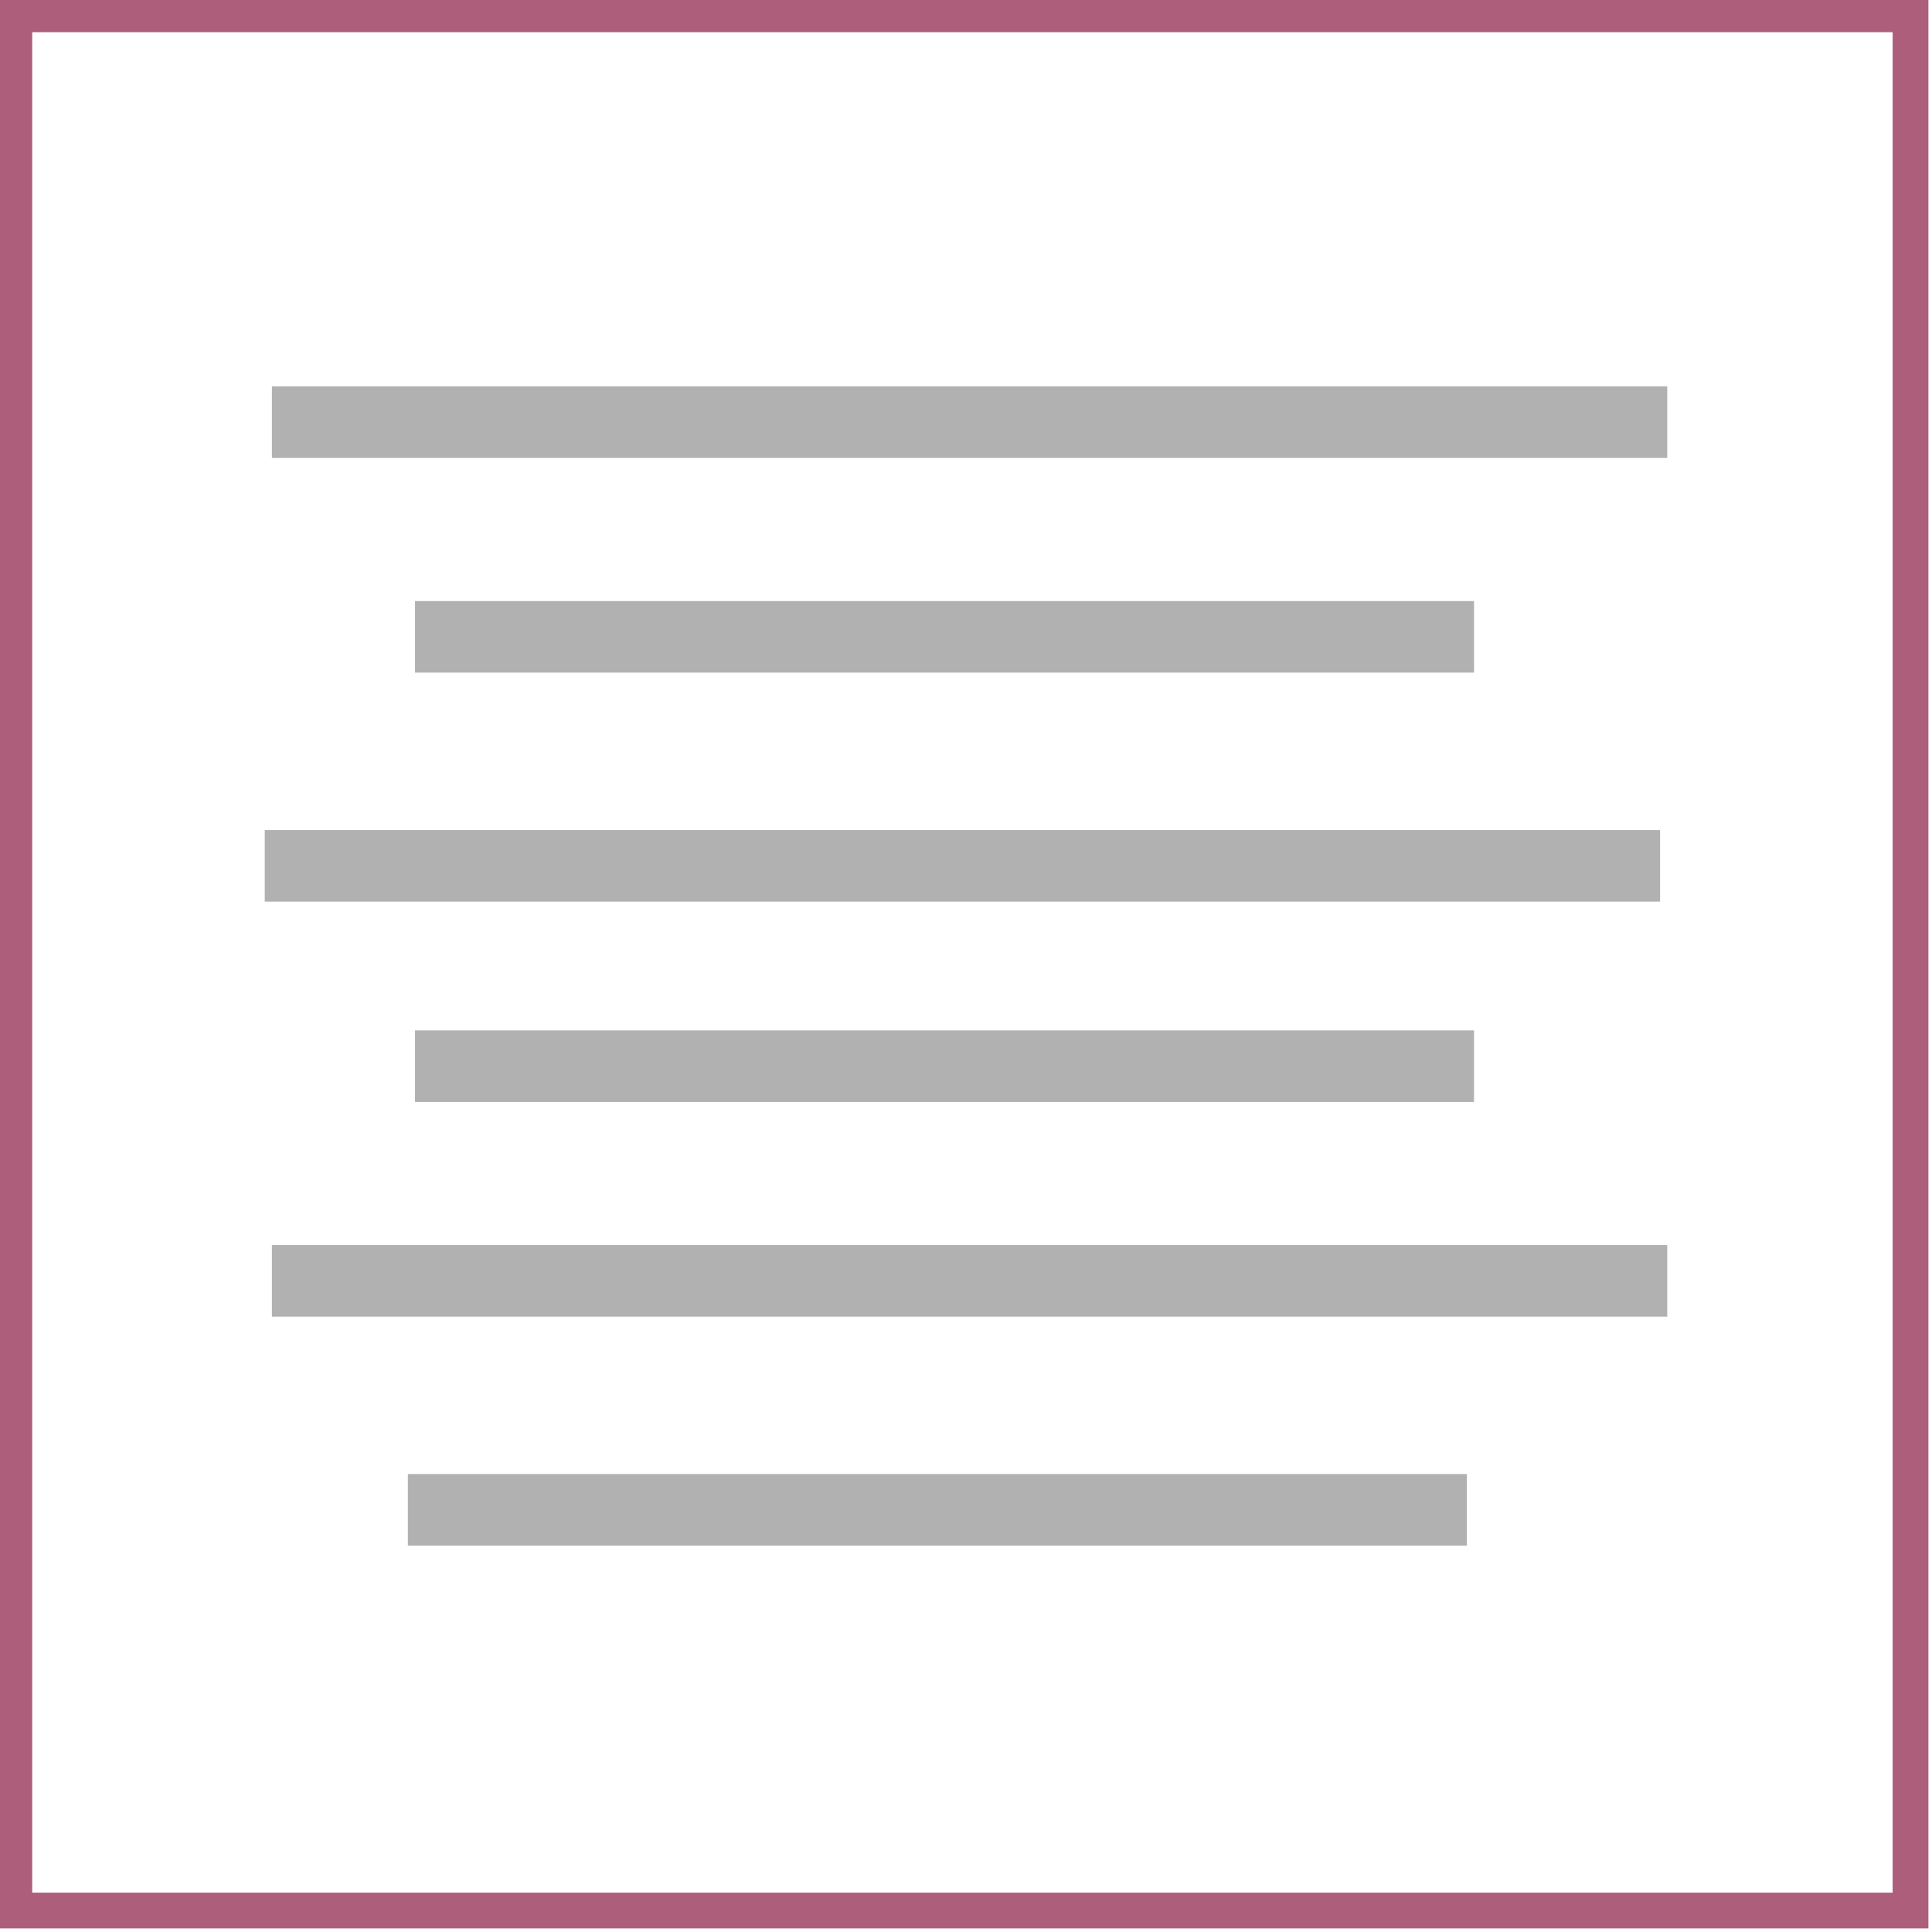 <?xml version="1.0" encoding="utf-8"?>
<!-- Generator: Adobe Illustrator 27.0.0, SVG Export Plug-In . SVG Version: 6.00 Build 0)  -->
<svg version="1.1" id="Ebene_1" xmlns="http://www.w3.org/2000/svg" x="0px" y="0px"
     width="27px" height="27px" viewBox="0 0 27 27" style="enable-background:new 0 0 27 27;" xml:space="preserve">
<polygon style="fill:none;stroke:#AD5E7A;stroke-width:0.5;stroke-miterlimit:10;" points="0.2,0.5 0.2,26.5 0.2,26.7 0.5,26.7
	26.5,26.7 26.7,26.7 26.7,26.5 26.7,0.5 26.7,0.2 26.5,0.2 0.5,0.2 0.2,0.2 "/>
    <g>
	<line style="fill:none;stroke:#B2B1B1;stroke-miterlimit:10;" x1="5.7" y1="21.1" x2="20.5" y2="21.1"/>
        <line style="fill:none;stroke:#B2B1B1;stroke-miterlimit:10;" x1="3.8" y1="17.9" x2="23.3" y2="17.9"/>
        <line style="fill:none;stroke:#B2B1B1;stroke-miterlimit:10;" x1="5.8" y1="14.9" x2="20.6" y2="14.9"/>
        <line style="fill:none;stroke:#B2B1B1;stroke-miterlimit:10;" x1="3.7" y1="12.1" x2="23.2" y2="12.1"/>
        <line style="fill:none;stroke:#B2B1B1;stroke-miterlimit:10;" x1="5.8" y1="8.9" x2="20.6" y2="8.9"/>
        <line style="fill:none;stroke:#B2B1B1;stroke-miterlimit:10;" x1="3.8" y1="5.9" x2="23.3" y2="5.9"/>
</g>
</svg>
